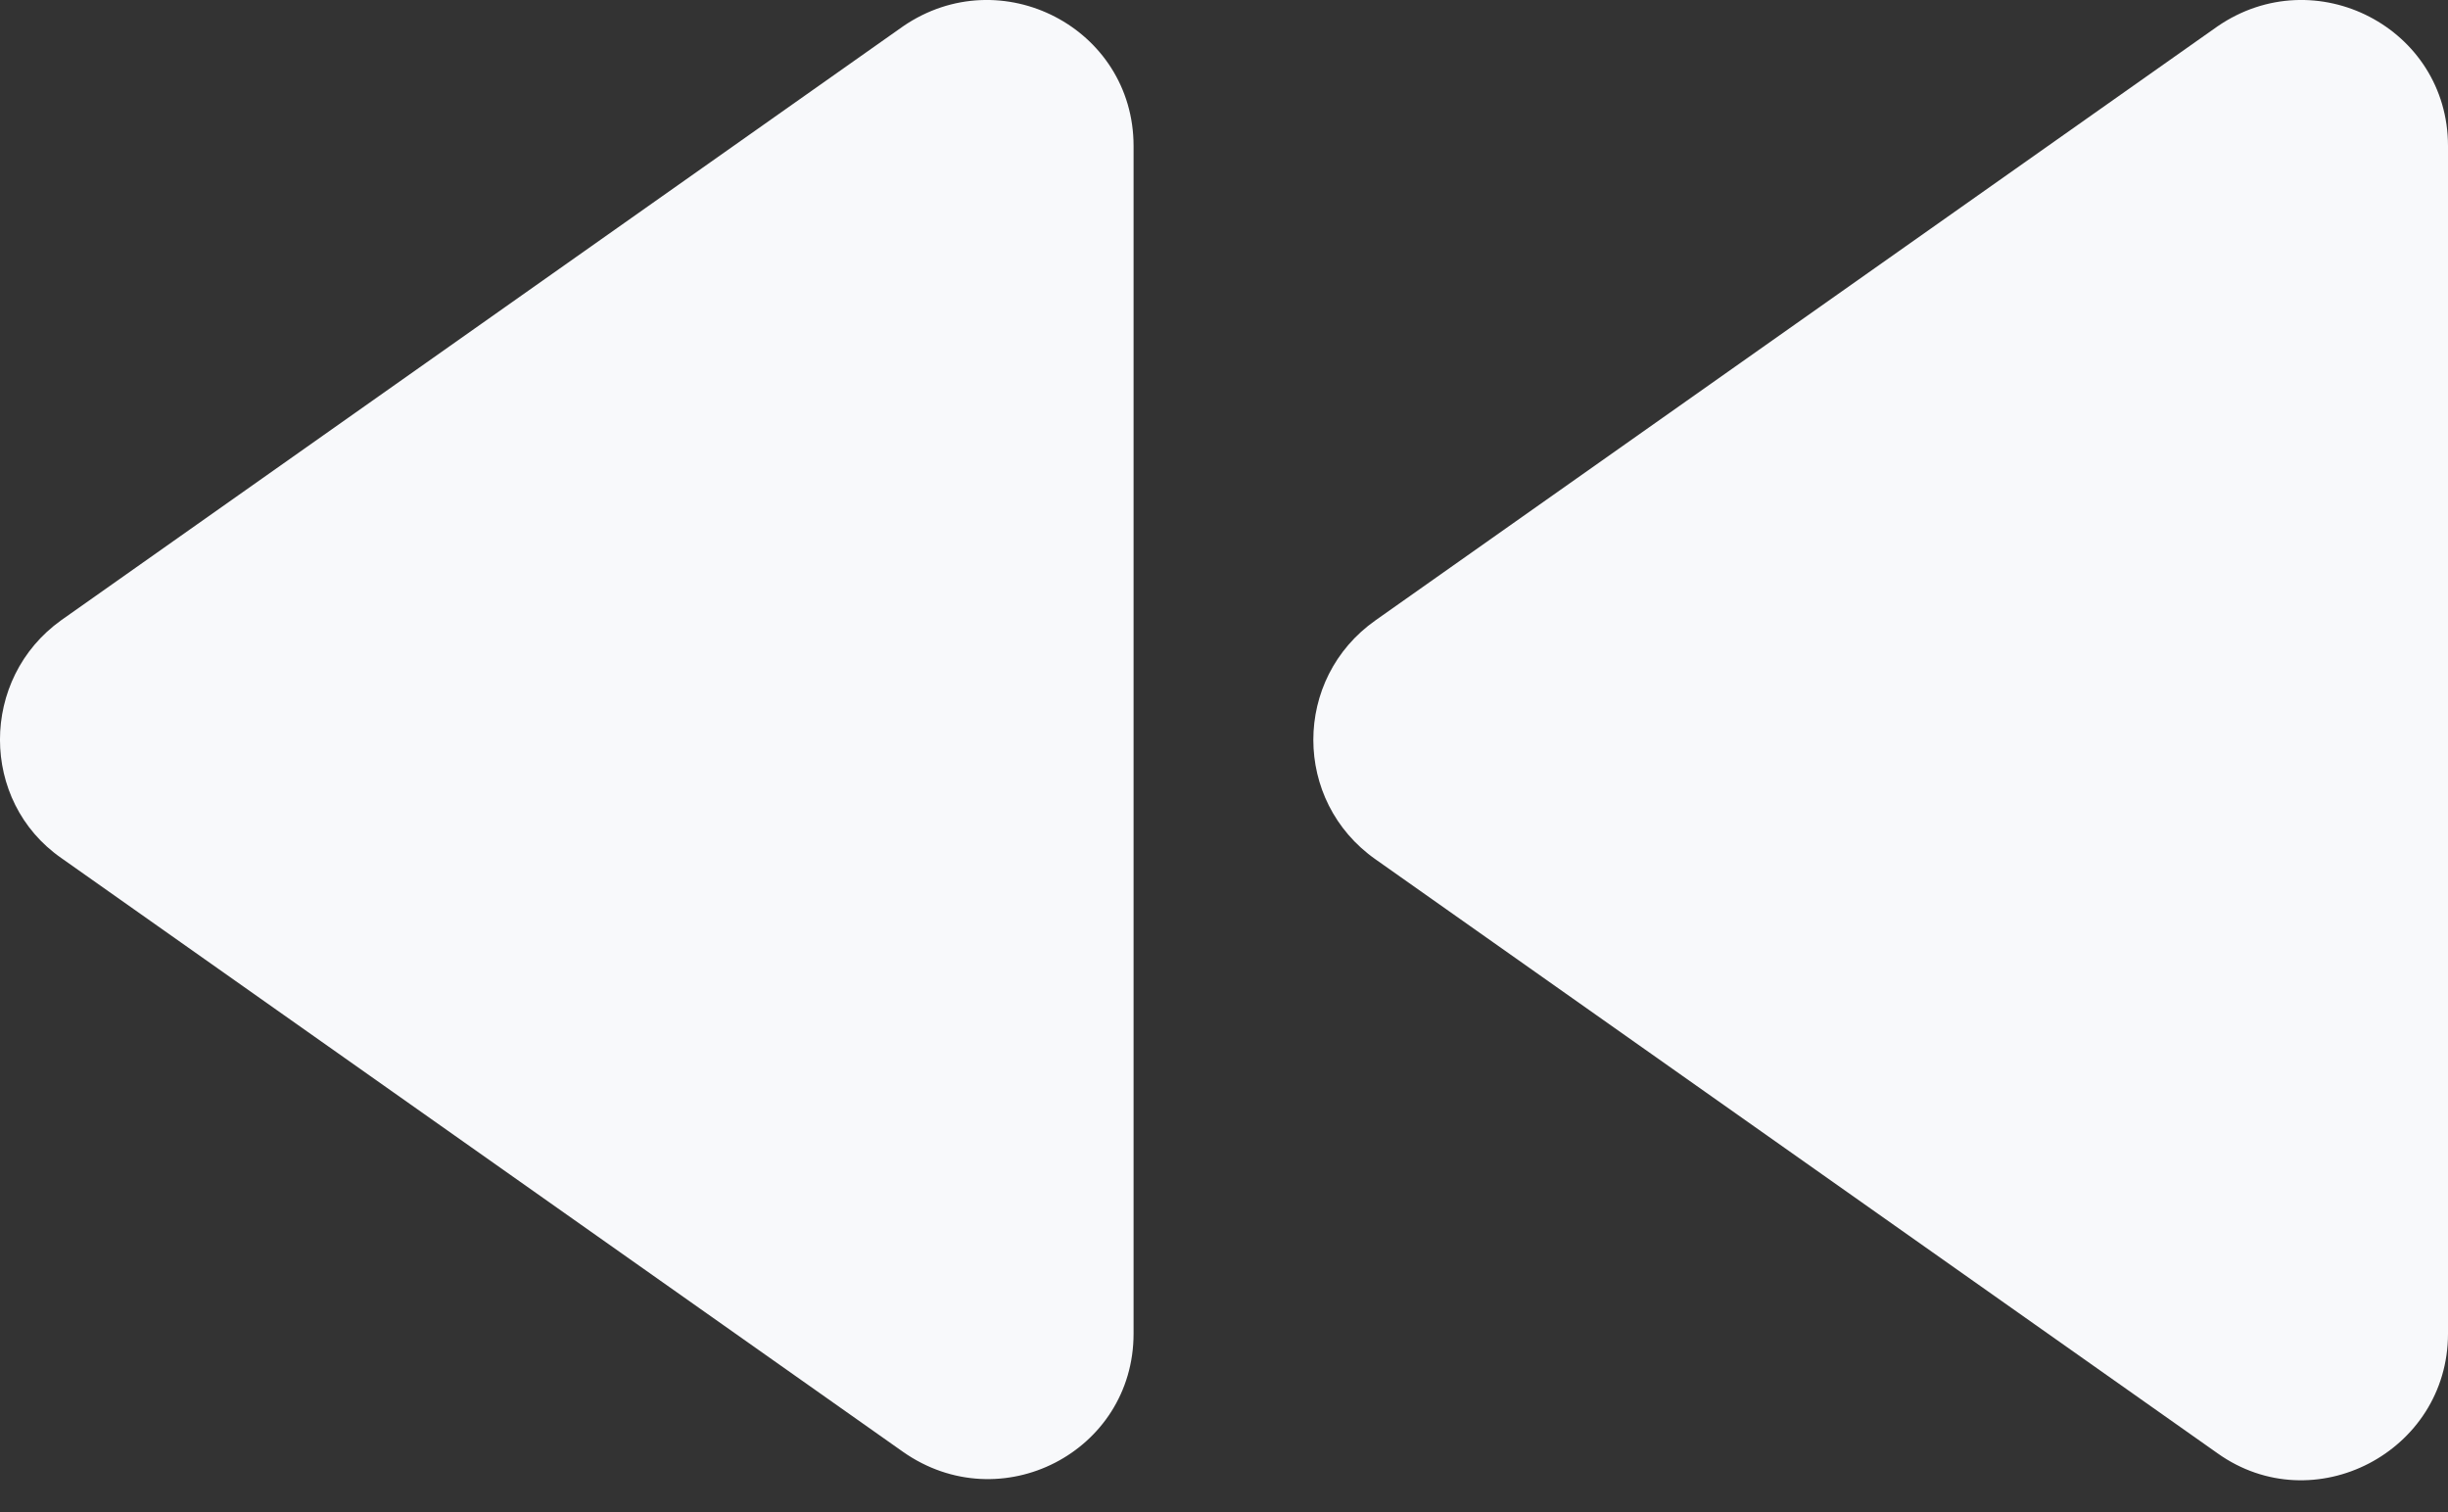 <svg width="34" height="21" viewBox="0 0 34 21" fill="none" xmlns="http://www.w3.org/2000/svg">
<rect x="0" y="0" width="34" height="21" fill="#333333" stroke="none"/>
<path d="M15.744 18.521V2.028C15.744 0.387 13.9 -0.566 12.542 0.366L0.851 8.613C-0.284 9.424 -0.284 11.126 0.851 11.916L12.542 20.163C13.9 21.115 15.744 20.163 15.744 18.521ZM19.107 11.936L30.799 20.183C32.136 21.135 34 20.163 34 18.521V2.028C34 0.387 32.156 -0.566 30.799 0.366L19.107 8.613C17.952 9.424 17.952 11.126 19.107 11.936Z" fill="#F8F9FB"/>
</svg>
